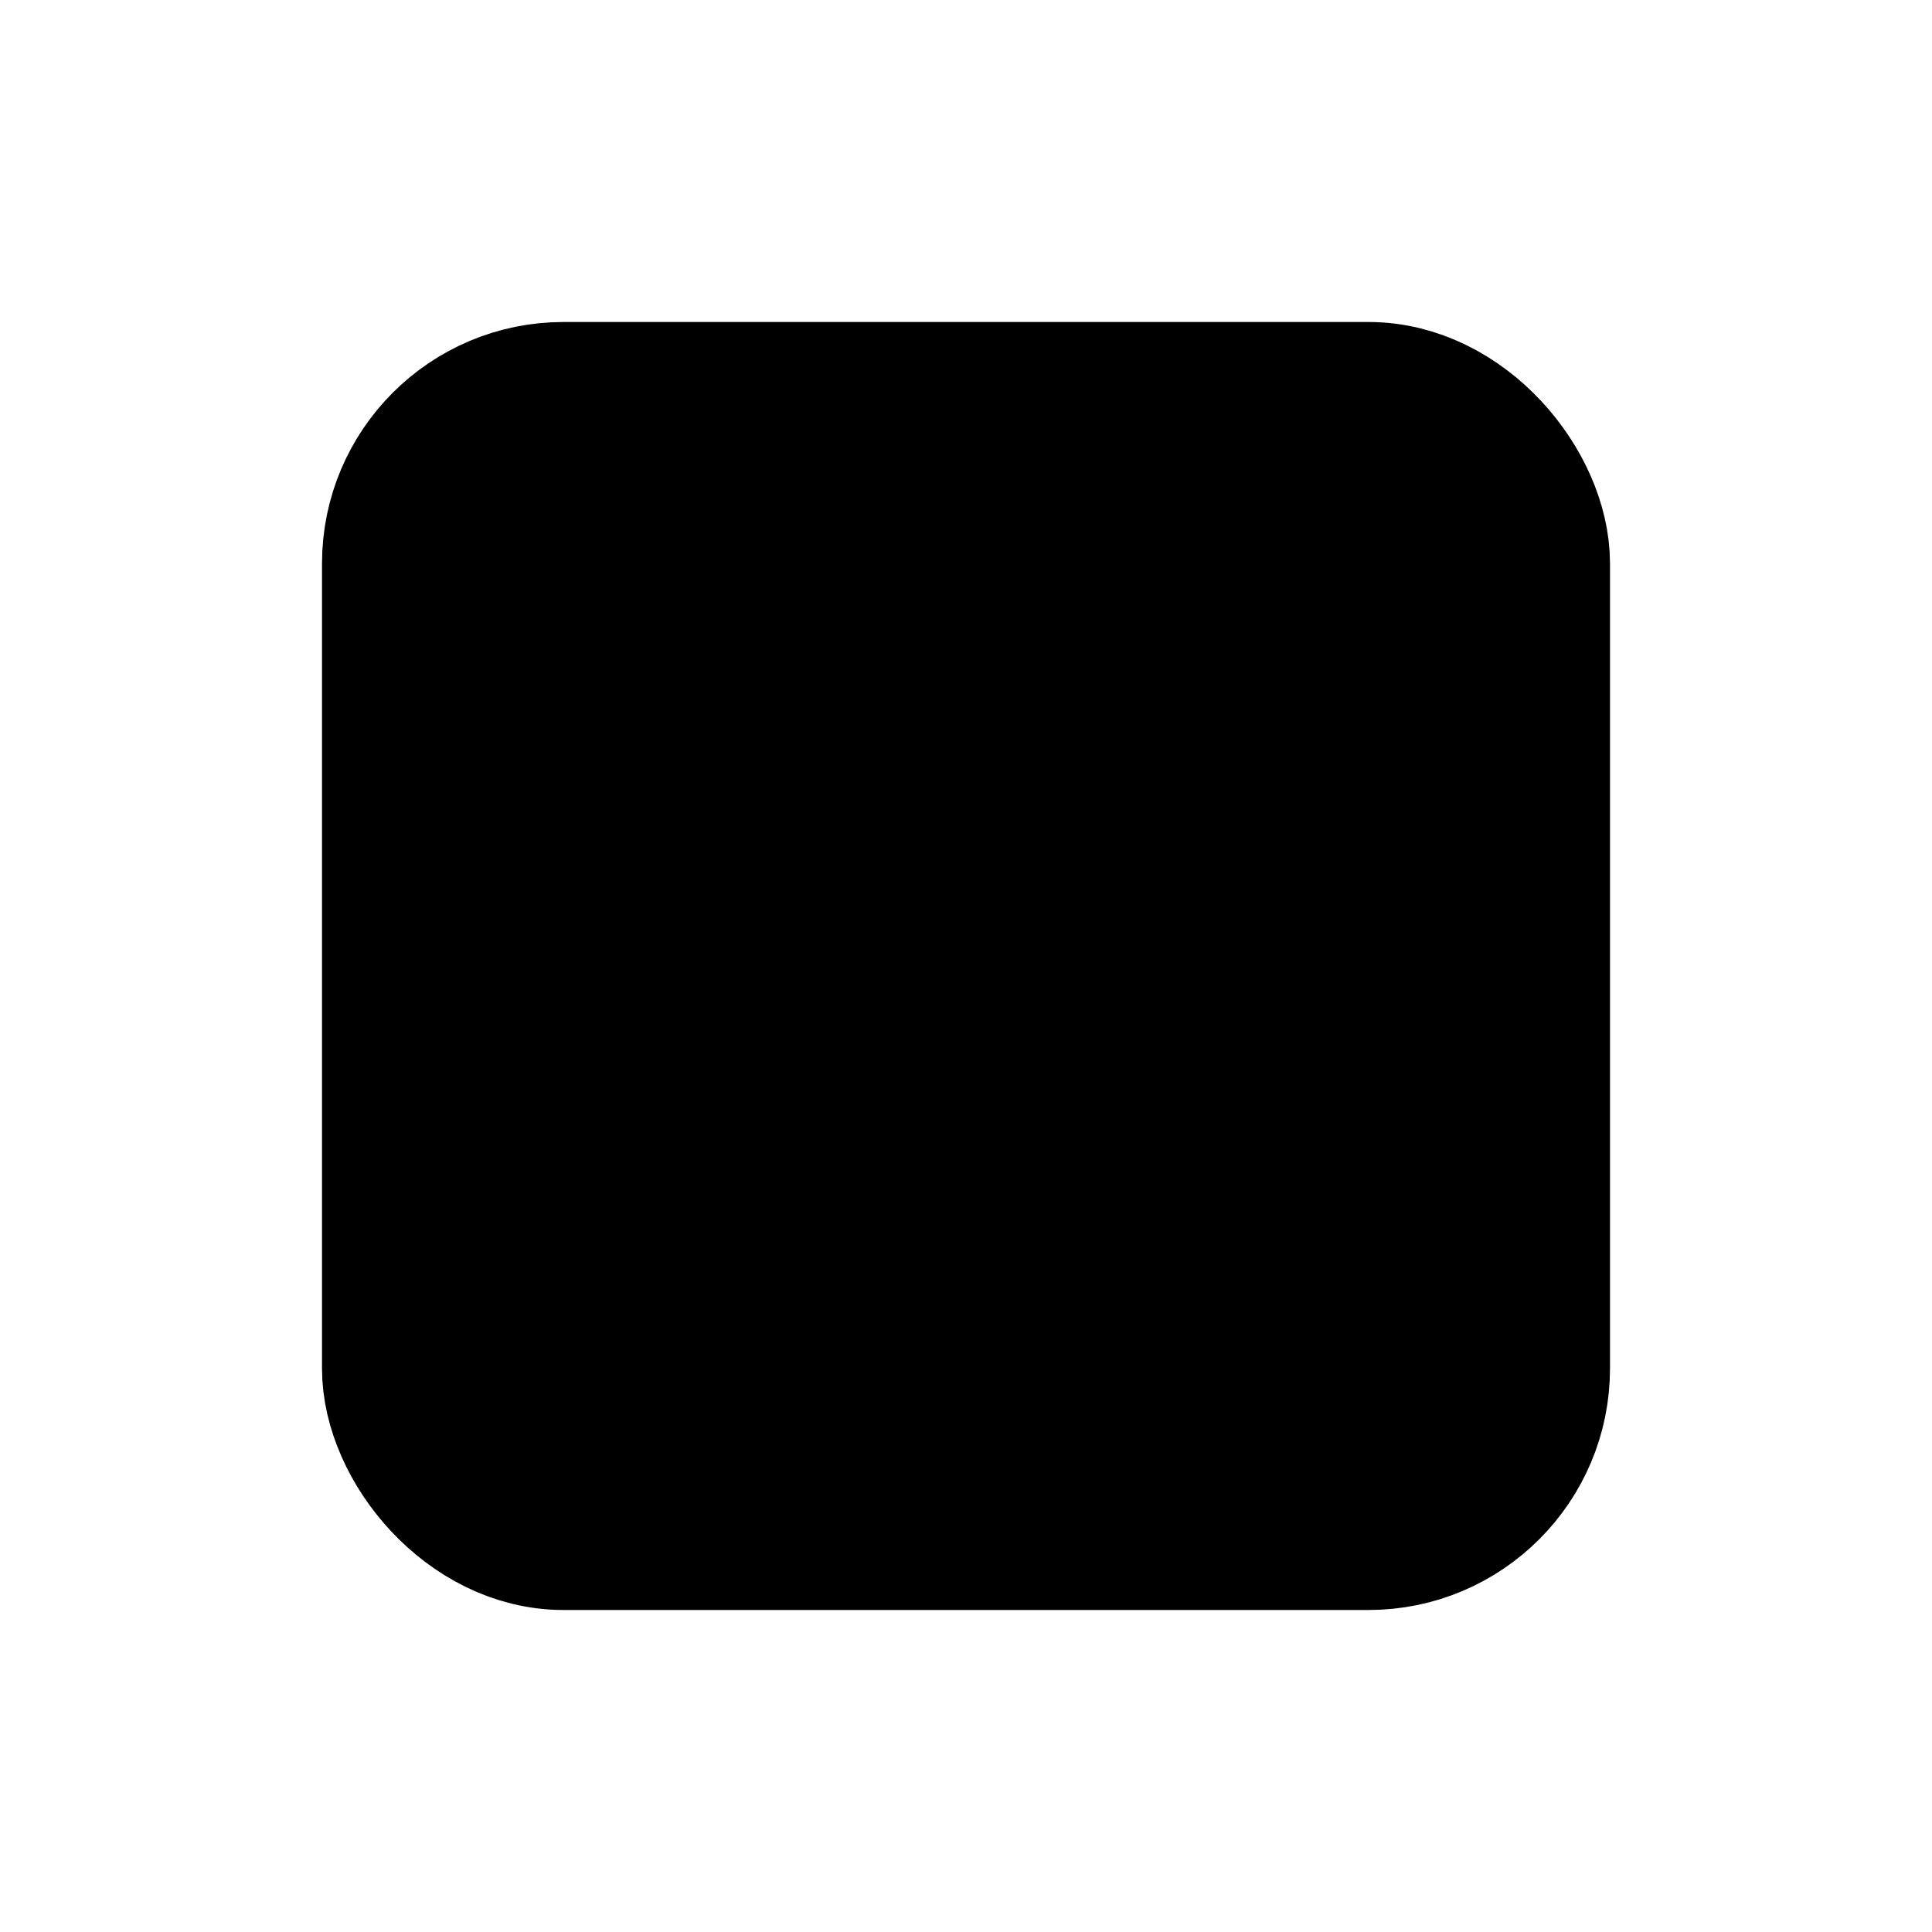 <svg xmlns="http://www.w3.org/2000/svg" class="icon icon-tabler icon-tabler-player-stop-filled" width="24" height="24" viewBox="0 0 24 24" stroke-width="2" stroke="currentColor" fill="none" stroke-linecap="round" stroke-linejoin="round">
  <path stroke="none" d="M0 0h24v24H0z" fill="none"/>
  <rect x="5" y="5" width="14" height="14" rx="2" fill="currentColor" />
</svg>



